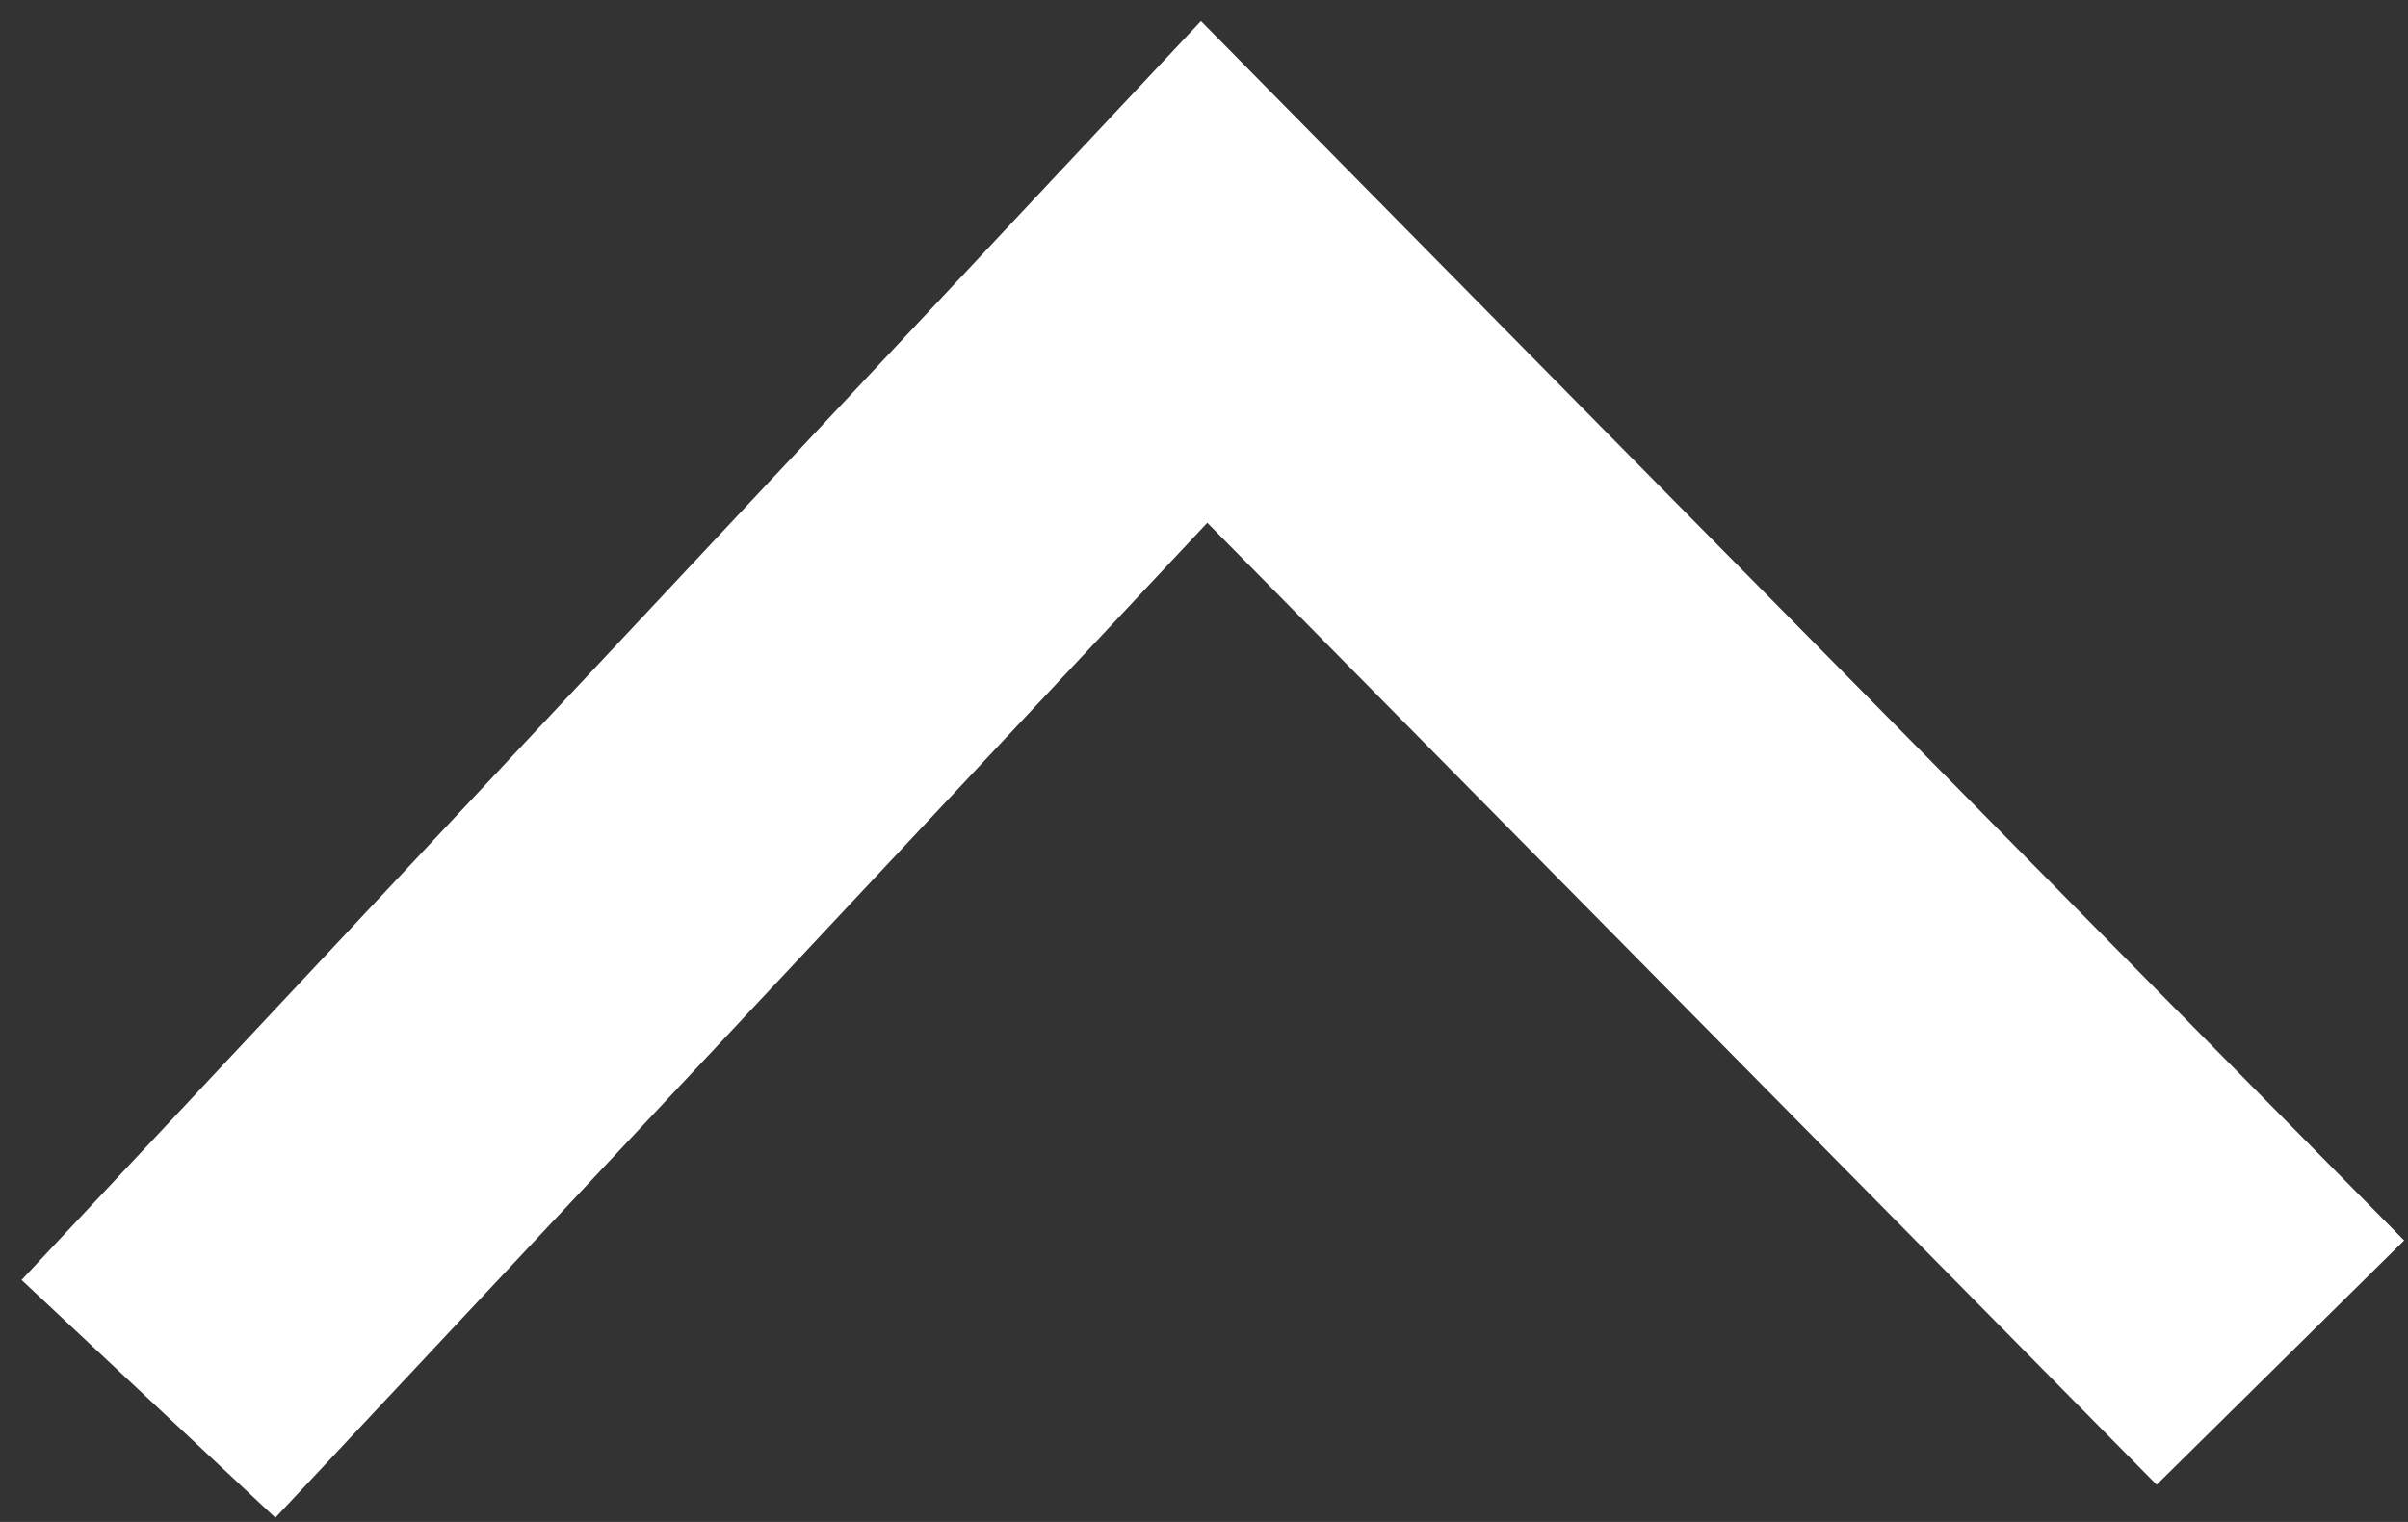 <svg xmlns="http://www.w3.org/2000/svg" width="13.852" height="8.754" viewBox="0 0 13.852 8.754">
  <rect x="0" y="0" width="13.852" height="8.754" fill="#333333" stroke="none"/>
  <path id="Path_5" data-name="Path 5" d="M0,0,6.042,5.856l.335.325L4.8,7.684,0,12.264" transform="matrix(-0.017, -1, 1, -0.017, 0.854, 8.046)" fill="none" stroke="#fff" stroke-width="2"/>
</svg>
